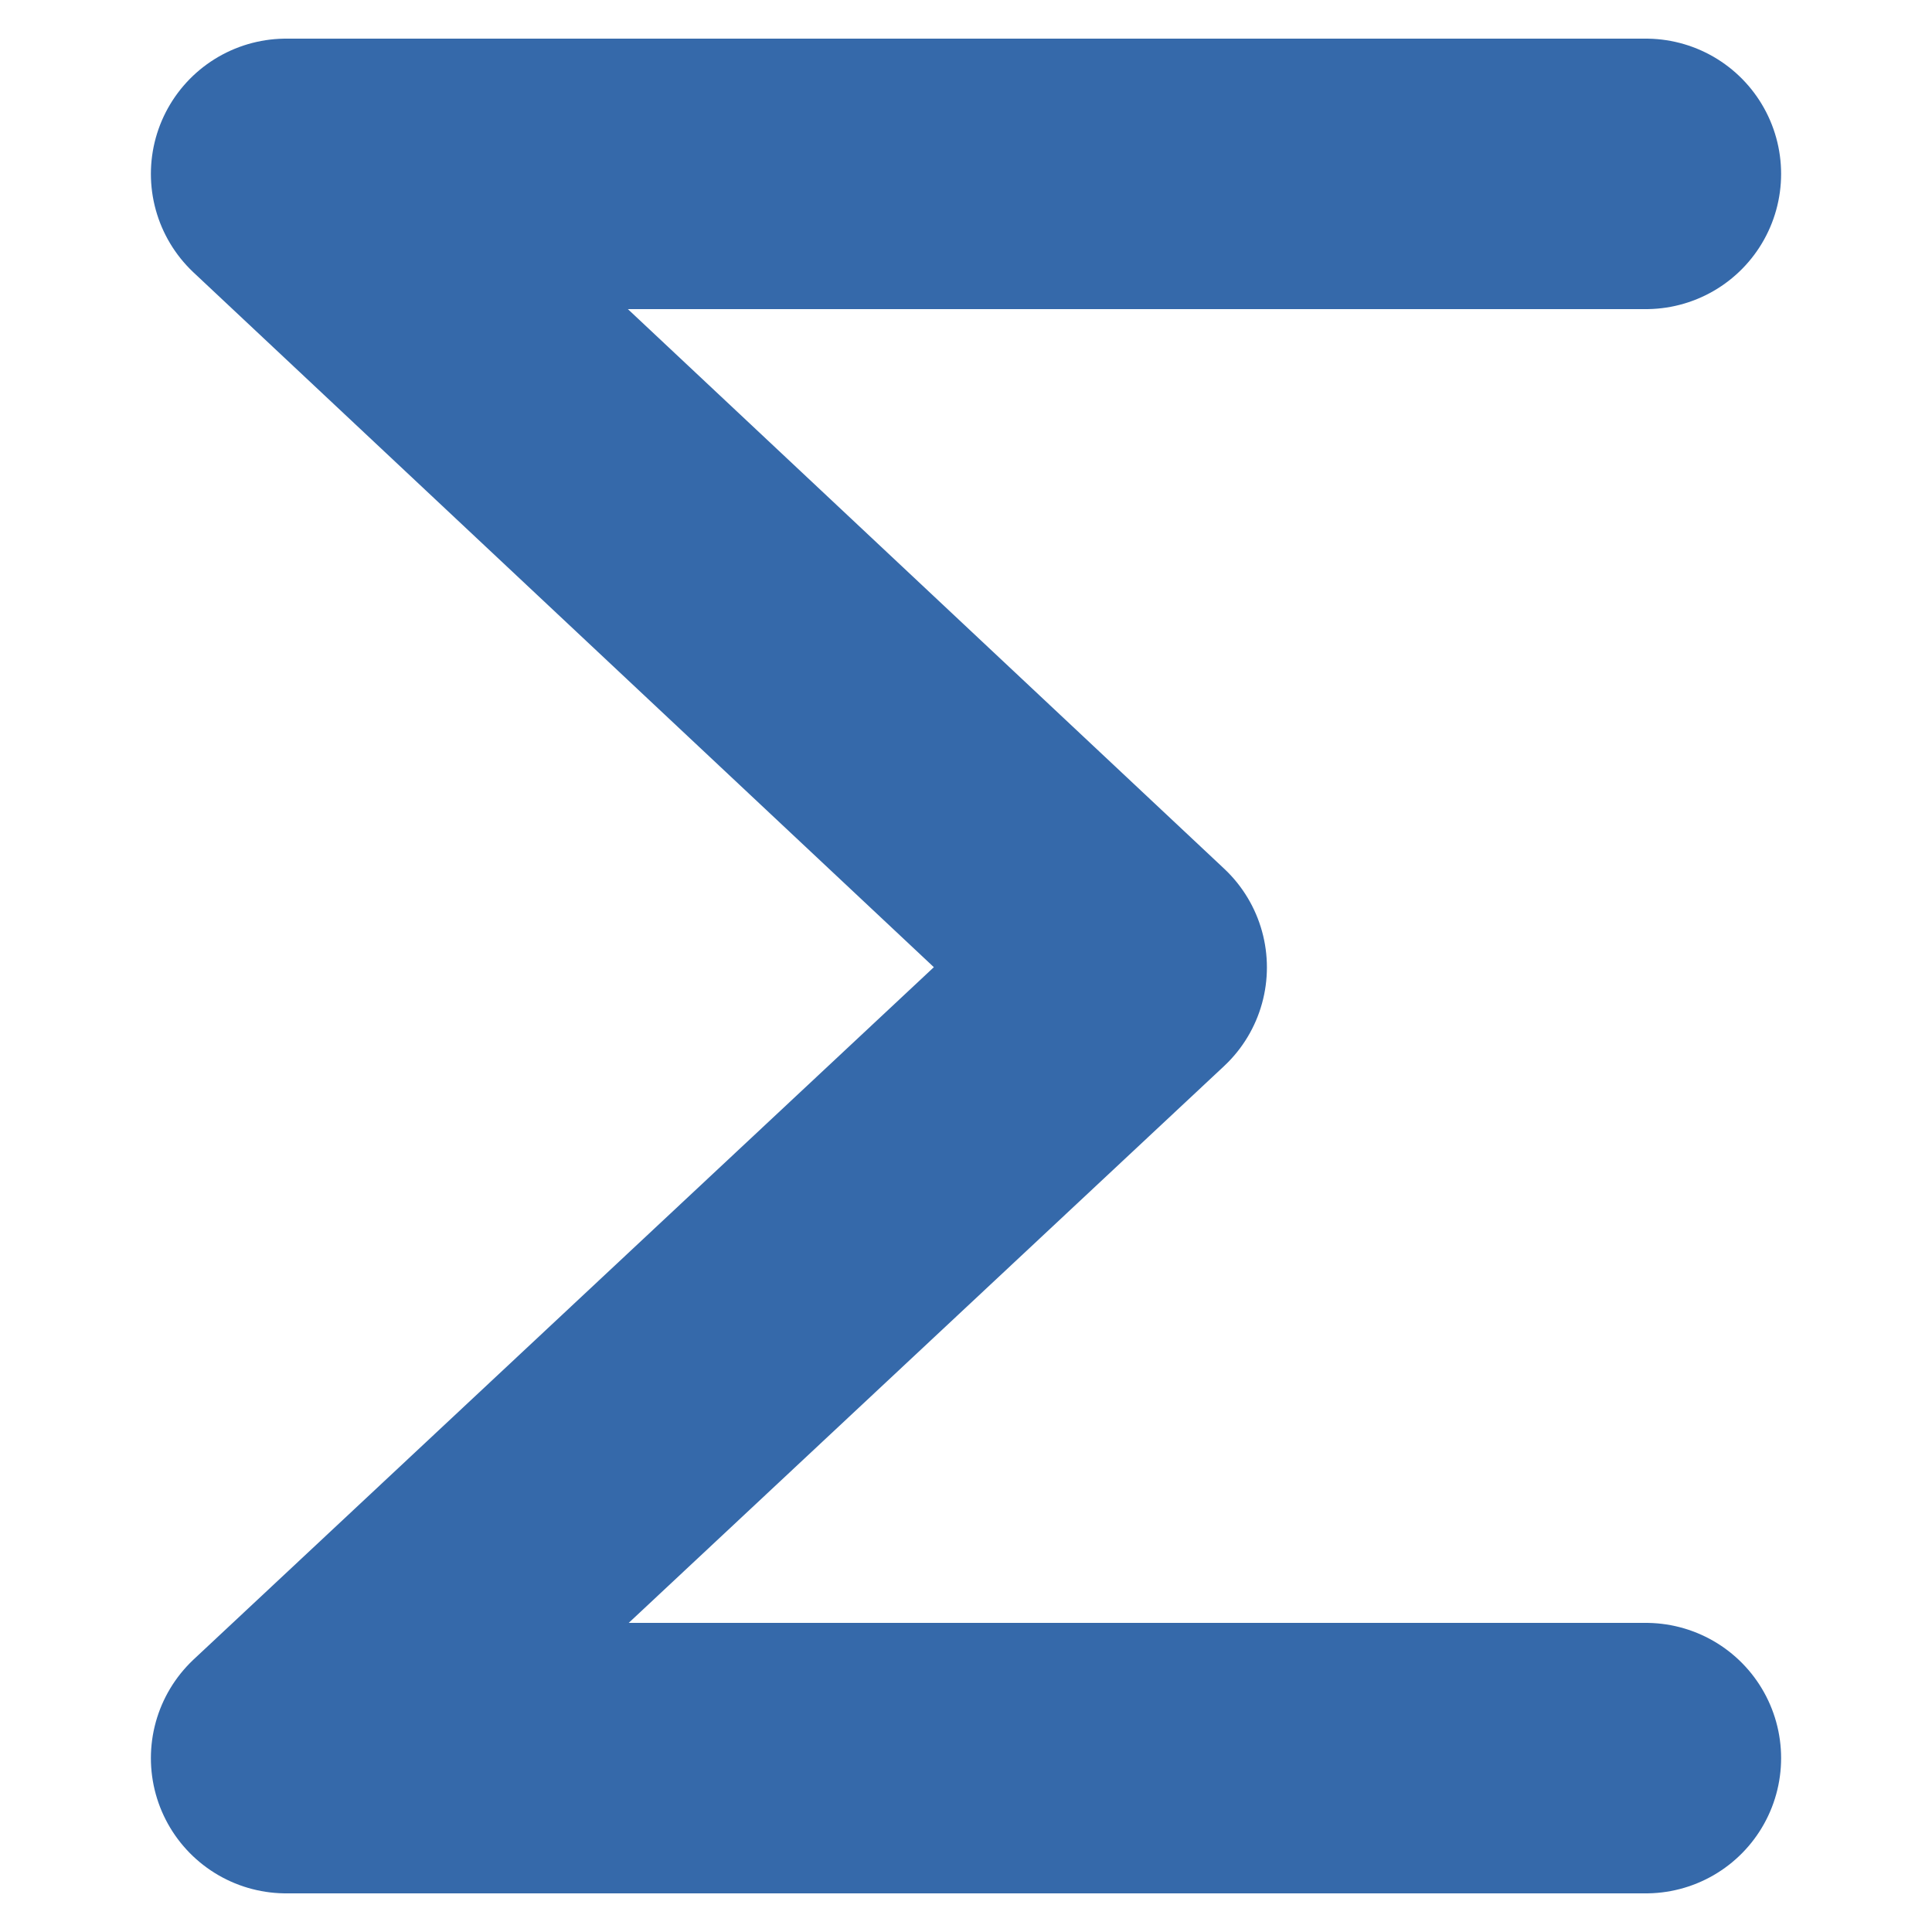 <?xml version="1.0" encoding="UTF-8" standalone="no"?>
<svg
   xmlns:dc="http://purl.org/dc/elements/1.1/"
   xmlns:cc="http://creativecommons.org/ns#"
   xmlns:rdf="http://www.w3.org/1999/02/22-rdf-syntax-ns#"
   xmlns:svg="http://www.w3.org/2000/svg"
   xmlns="http://www.w3.org/2000/svg"
   xmlns:sodipodi="http://sodipodi.sourceforge.net/DTD/sodipodi-0.dtd"
   xmlns:inkscape="http://www.inkscape.org/namespaces/inkscape"
   height="100px"
   width="100px"
   fill="#000000"
   viewBox="0 0 20 20"
   x="0px"
   y="0px"
   version="1.1"
   id="svg4"
   sodipodi:docname="sum.svg"
   inkscape:version="1.0.2 (1.0.2+r75+1)">
  <defs
     id="defs8" />
  <sodipodi:namedview
     pagecolor="#ffffff"
     bordercolor="#666666"
     borderopacity="1"
     objecttolerance="10"
     gridtolerance="10"
     guidetolerance="10"
     inkscape:pageopacity="0"
     inkscape:pageshadow="2"
     inkscape:window-width="2560"
     inkscape:window-height="1406"
     id="namedview6"
     showgrid="false"
     inkscape:zoom="7.93"
     inkscape:cx="19.899666"
     inkscape:cy="51.529762"
     inkscape:window-x="0"
     inkscape:window-y="1440"
     inkscape:window-maximized="1"
     inkscape:current-layer="svg4"
     inkscape:document-rotation="0" />
  <path
     style="fill:none;stroke:#3569AA;stroke-width:2.8;stroke-linecap:round;stroke-linejoin:round;stroke-miterlimit:4;stroke-dasharray:none;stroke-opacity:1"
     d="M 17.038,1.8 H 2.962 L 11.715,10.014 2.962,18.2 H 17.038"
     id="path835"
     sodipodi:nodetypes="ccccc" />
</svg>
